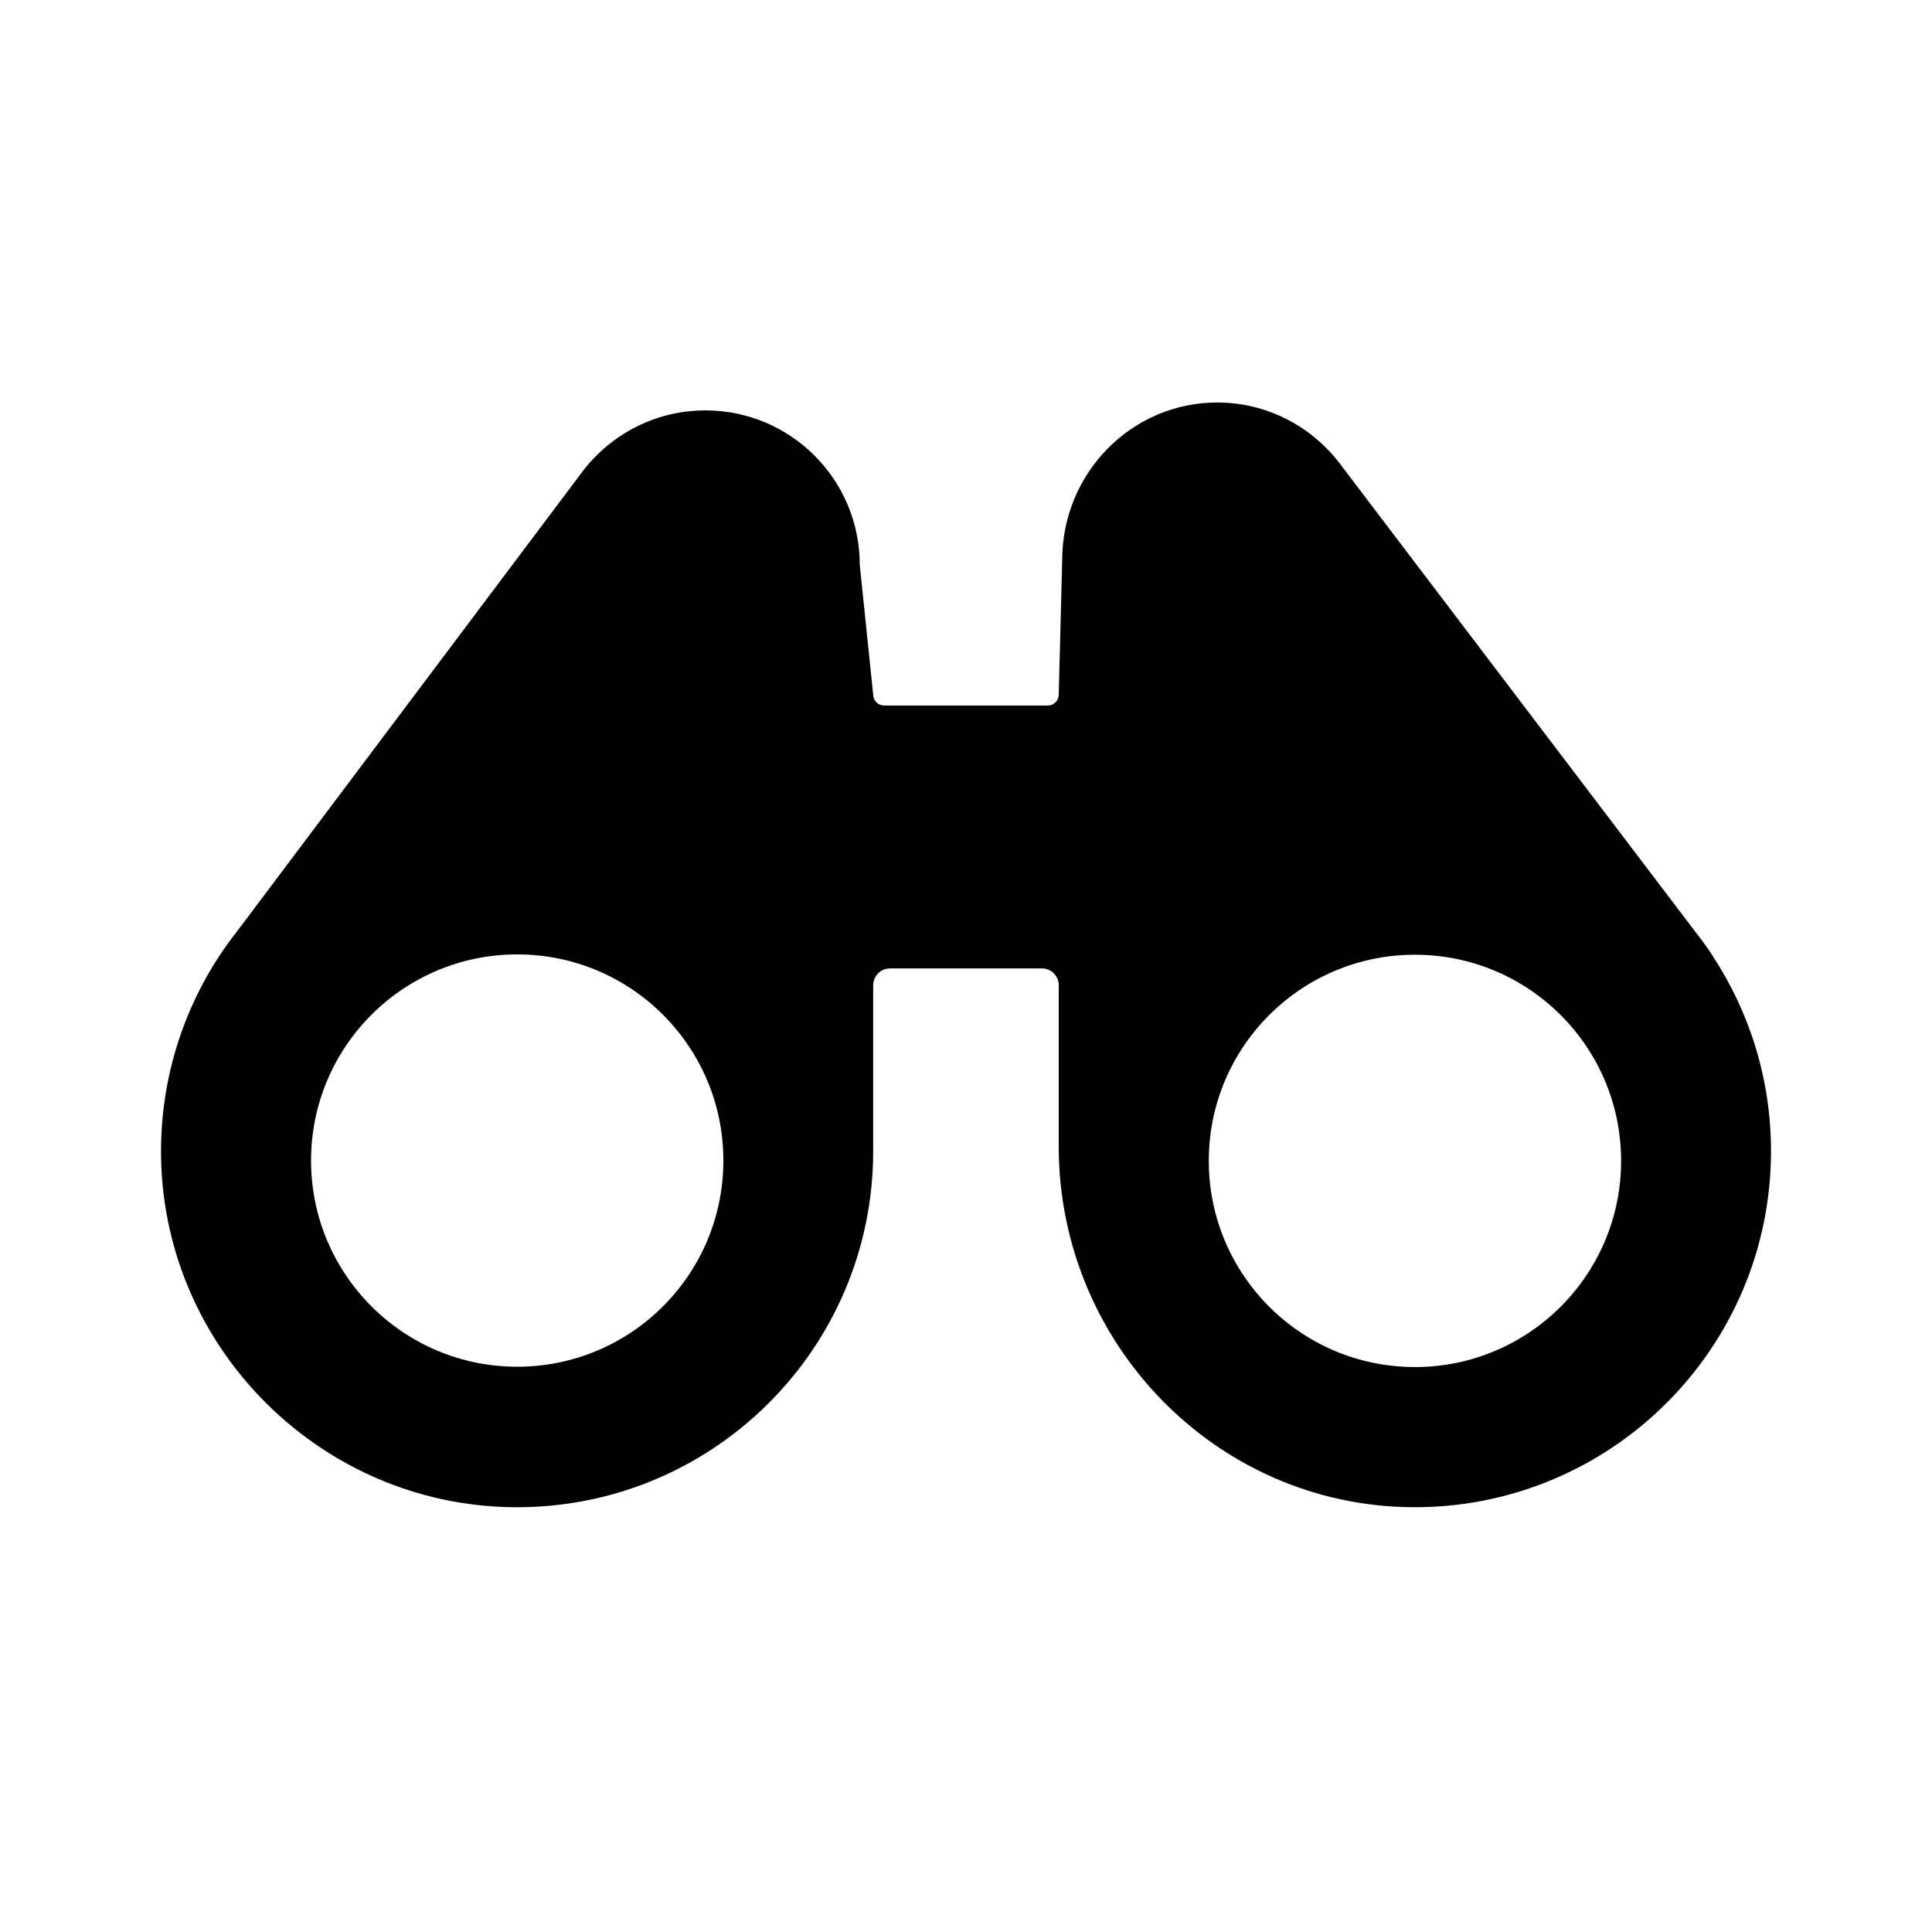 <svg width="24" height="24" viewBox="0 0 24 24" fill="none" xmlns="http://www.w3.org/2000/svg">
<path d="M21.272 11.868L21.265 11.858C21.202 11.762 21.135 11.67 21.064 11.58C21.064 11.58 16.675 5.801 16.652 5.77L16.649 5.766C16.297 5.3 15.744 5 15.121 5C14.057 5 13.195 5.876 13.195 6.958L13.152 8.629C13.152 8.703 13.092 8.764 13.018 8.764H10.982C10.908 8.764 10.847 8.703 10.847 8.629L10.68 7.015C10.68 5.956 9.821 5.098 8.763 5.098C8.144 5.098 7.594 5.393 7.243 5.848L2.937 11.58C2.866 11.67 2.799 11.762 2.736 11.858L2.729 11.868C2.254 12.59 1.983 13.458 2.001 14.391C2.049 16.764 3.992 18.692 6.365 18.723C8.836 18.755 10.847 16.762 10.847 14.299V12.239C10.847 12.124 10.941 12.03 11.056 12.03H12.944C13.059 12.03 13.152 12.124 13.152 12.239V14.243C13.152 16.683 15.103 18.705 17.543 18.723C20.001 18.741 22 16.753 22 14.299C22 13.401 21.731 12.566 21.271 11.868H21.272ZM6.425 16.978C5.011 16.978 3.864 15.831 3.864 14.417C3.864 13.002 5.011 11.856 6.425 11.856C7.84 11.856 8.986 13.002 8.986 14.417C8.986 15.831 7.84 16.978 6.425 16.978ZM17.577 16.982C16.162 16.982 15.016 15.835 15.016 14.421C15.016 13.006 16.162 11.86 17.577 11.86C18.991 11.86 20.138 13.006 20.138 14.421C20.138 15.835 18.991 16.982 17.577 16.982Z" fill="black"/>
</svg>
